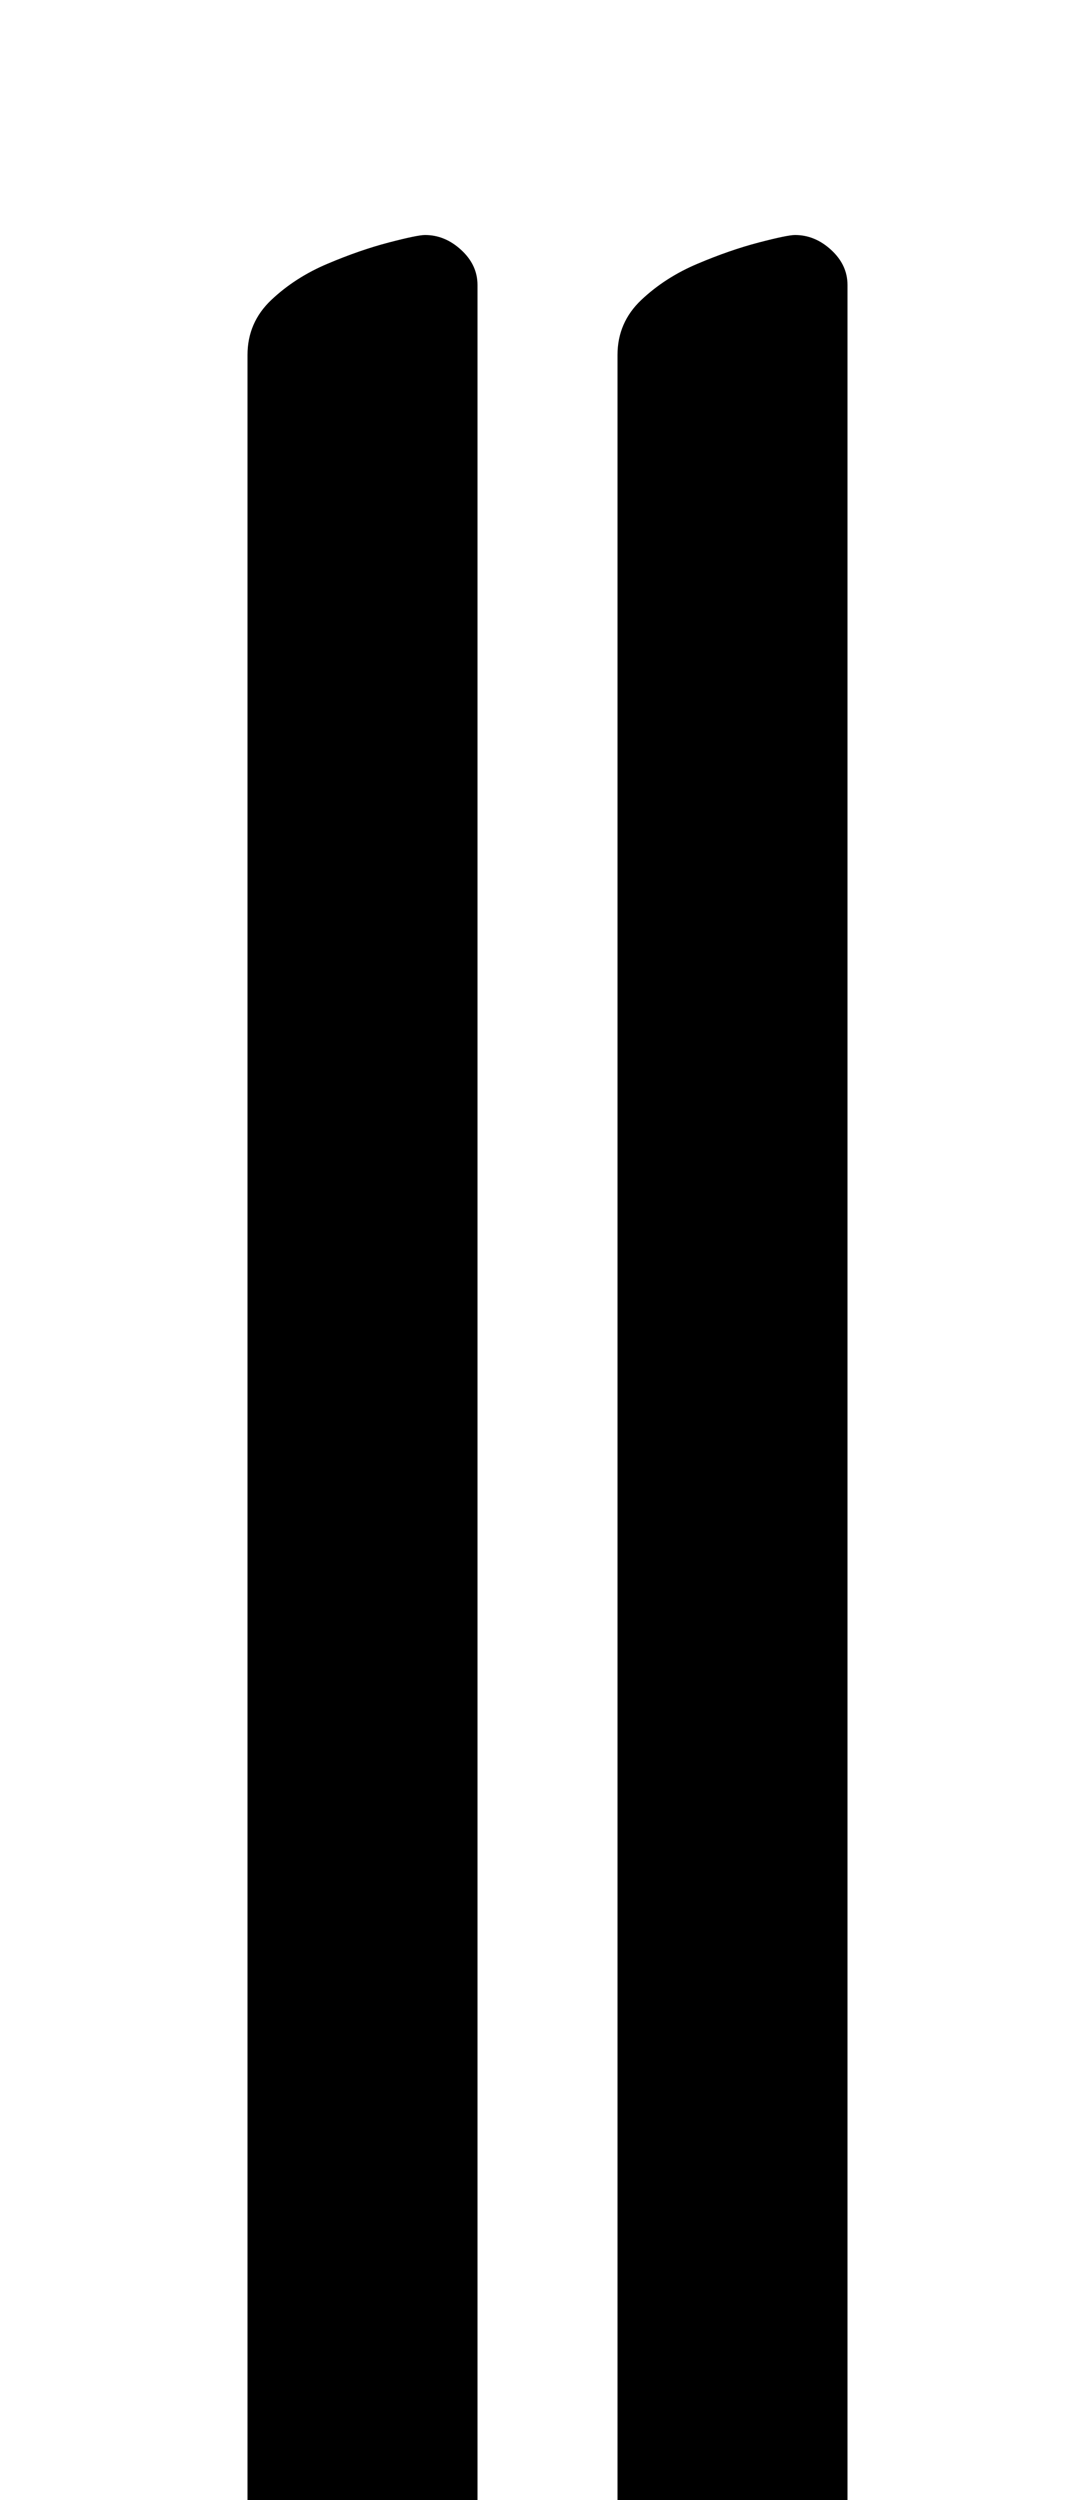<?xml version="1.0" standalone="no"?>
<!DOCTYPE svg PUBLIC "-//W3C//DTD SVG 1.1//EN" "http://www.w3.org/Graphics/SVG/1.1/DTD/svg11.dtd" >
<svg xmlns="http://www.w3.org/2000/svg" xmlns:xlink="http://www.w3.org/1999/xlink" version="1.1" viewBox="-10 0 428 1000">
  <g transform="matrix(1 0 0 -1 0 800)">
   <path fill="currentColor"
d="M108 -289q-8 0 -13.5 7t-5.5 15v925q0 13 9.5 22t22.5 14.5t24.5 8.5t14.5 3q8 0 14.5 -6t6.5 -14v-938q0 -12 -9 -19.5t-22.5 -11t-25 -5t-16.5 -1.5zM256 -289q-8 0 -13.5 7t-5.5 15v925q0 13 9.5 22t22.5 14.5t24.5 8.5t14.5 3q8 0 14.5 -6t6.5 -14v-938
q0 -12 -9 -19.5t-22.5 -11t-25 -5t-16.5 -1.5z" />
  </g>

</svg>
